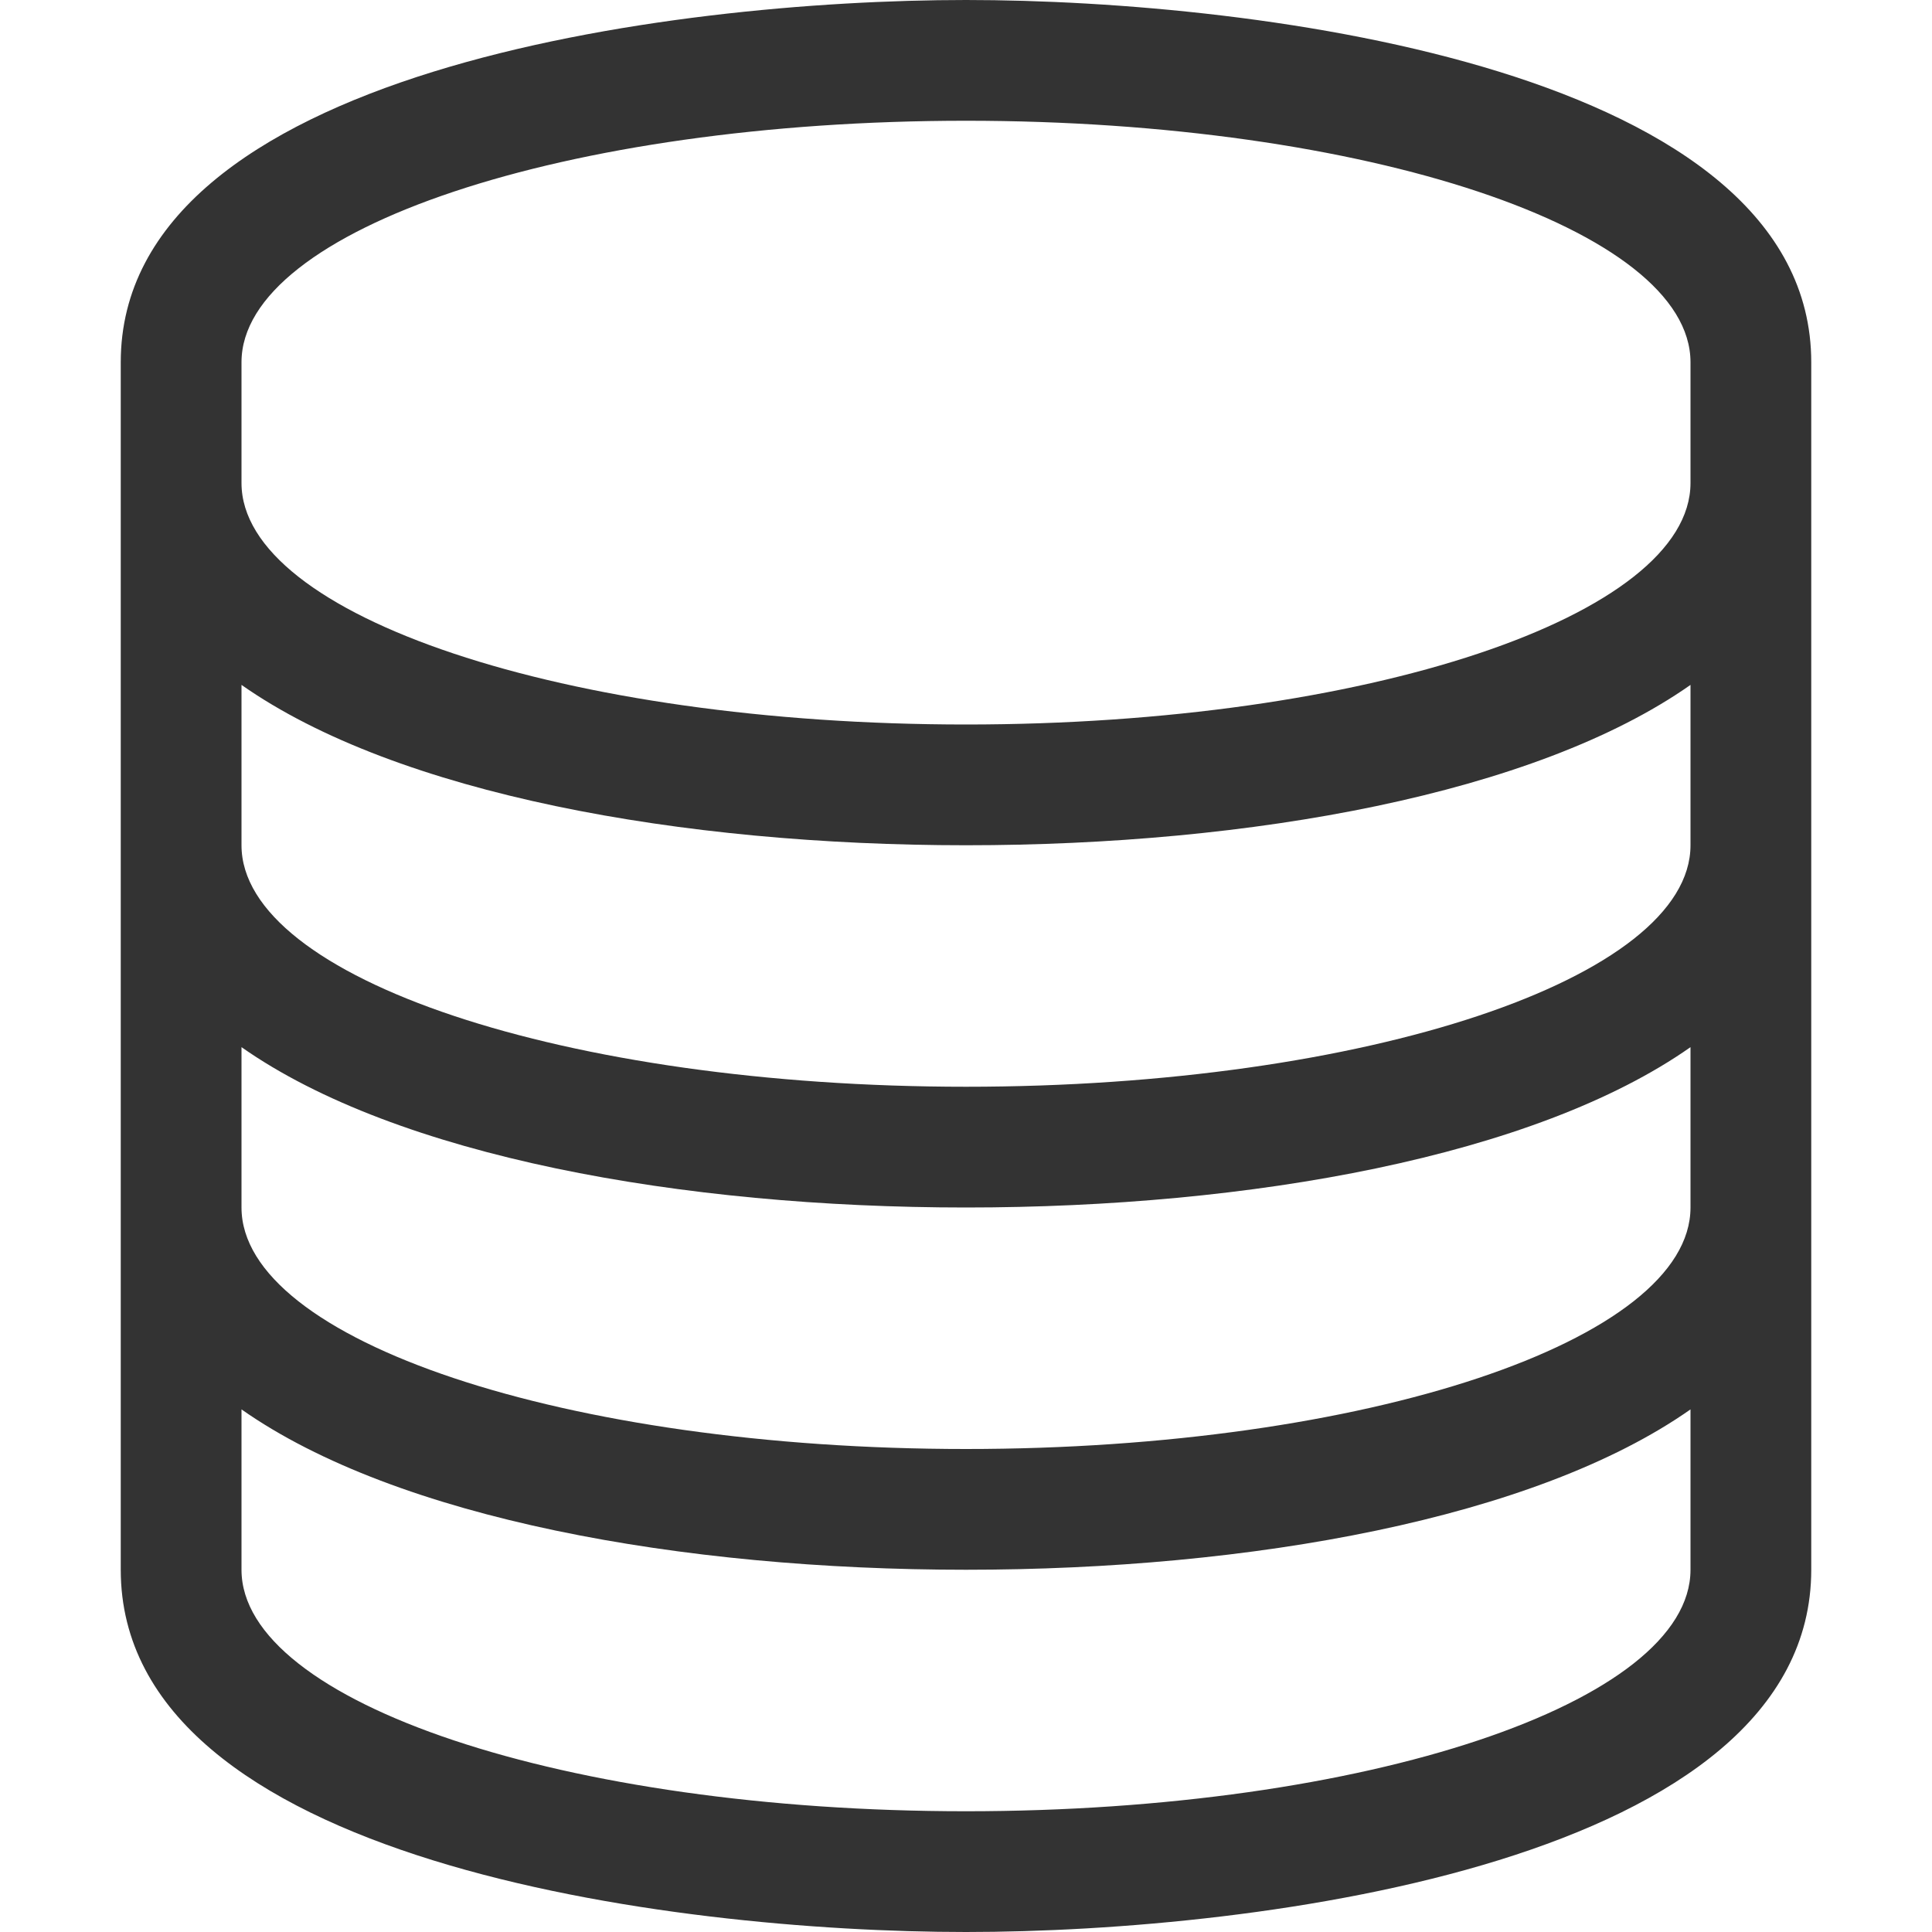 <svg id="Layer_1" data-name="Layer 1" xmlns="http://www.w3.org/2000/svg" viewBox="0 0 100 100"><defs><style>.cls-1{fill:none;}.cls-2{fill:#333;}</style></defs><title>database</title><path class="cls-1" d="M12.5,54.2v8.3C12.5,69.38,29.3,75,50,75s37.5-5.62,37.5-12.5V54.2c-8.06,5.66-22.8,8.3-37.5,8.3S20.56,59.86,12.5,54.2Z"/><path class="cls-1" d="M50,6.25c-20.7,0-37.5,5.62-37.5,12.5V25c0,6.88,16.8,12.5,37.5,12.5S87.5,31.88,87.5,25V18.75C87.5,11.87,70.7,6.25,50,6.25Z"/><path class="cls-1" d="M12.5,72.95v8.3c0,6.88,16.8,12.5,37.5,12.5s37.5-5.62,37.5-12.5v-8.3c-8.06,5.66-22.8,8.3-37.5,8.3S20.56,78.61,12.5,72.95Z"/><path class="cls-1" d="M12.5,35.45v8.3c0,6.88,16.8,12.5,37.5,12.5s37.5-5.62,37.5-12.5v-8.3c-8.06,5.66-22.8,8.3-37.5,8.3S20.56,41.11,12.5,35.45Z"/><path class="cls-2" d="M50,0C34.74,0,6.25,3.67,6.25,18.75v62.5C6.25,96.36,34.78,100,50,100s43.75-3.67,43.75-18.75V18.75C93.75,3.64,65.22,0,50,0ZM87.5,81.25c0,6.88-16.8,12.5-37.5,12.5s-37.5-5.62-37.5-12.5v-8.3c8.06,5.66,22.8,8.3,37.5,8.3s29.44-2.64,37.5-8.3Zm0-18.75C87.5,69.38,70.7,75,50,75S12.5,69.38,12.5,62.5V54.2c8.06,5.66,22.8,8.3,37.5,8.3s29.44-2.64,37.5-8.3Zm0-18.75c0,6.88-16.8,12.5-37.5,12.5s-37.5-5.62-37.5-12.5v-8.3c8.06,5.66,22.8,8.3,37.5,8.3s29.44-2.64,37.5-8.3ZM87.5,25c0,6.88-16.8,12.5-37.5,12.5S12.5,31.88,12.5,25V18.75c0-6.88,16.8-12.5,37.5-12.5s37.5,5.62,37.5,12.5Z"/></svg>